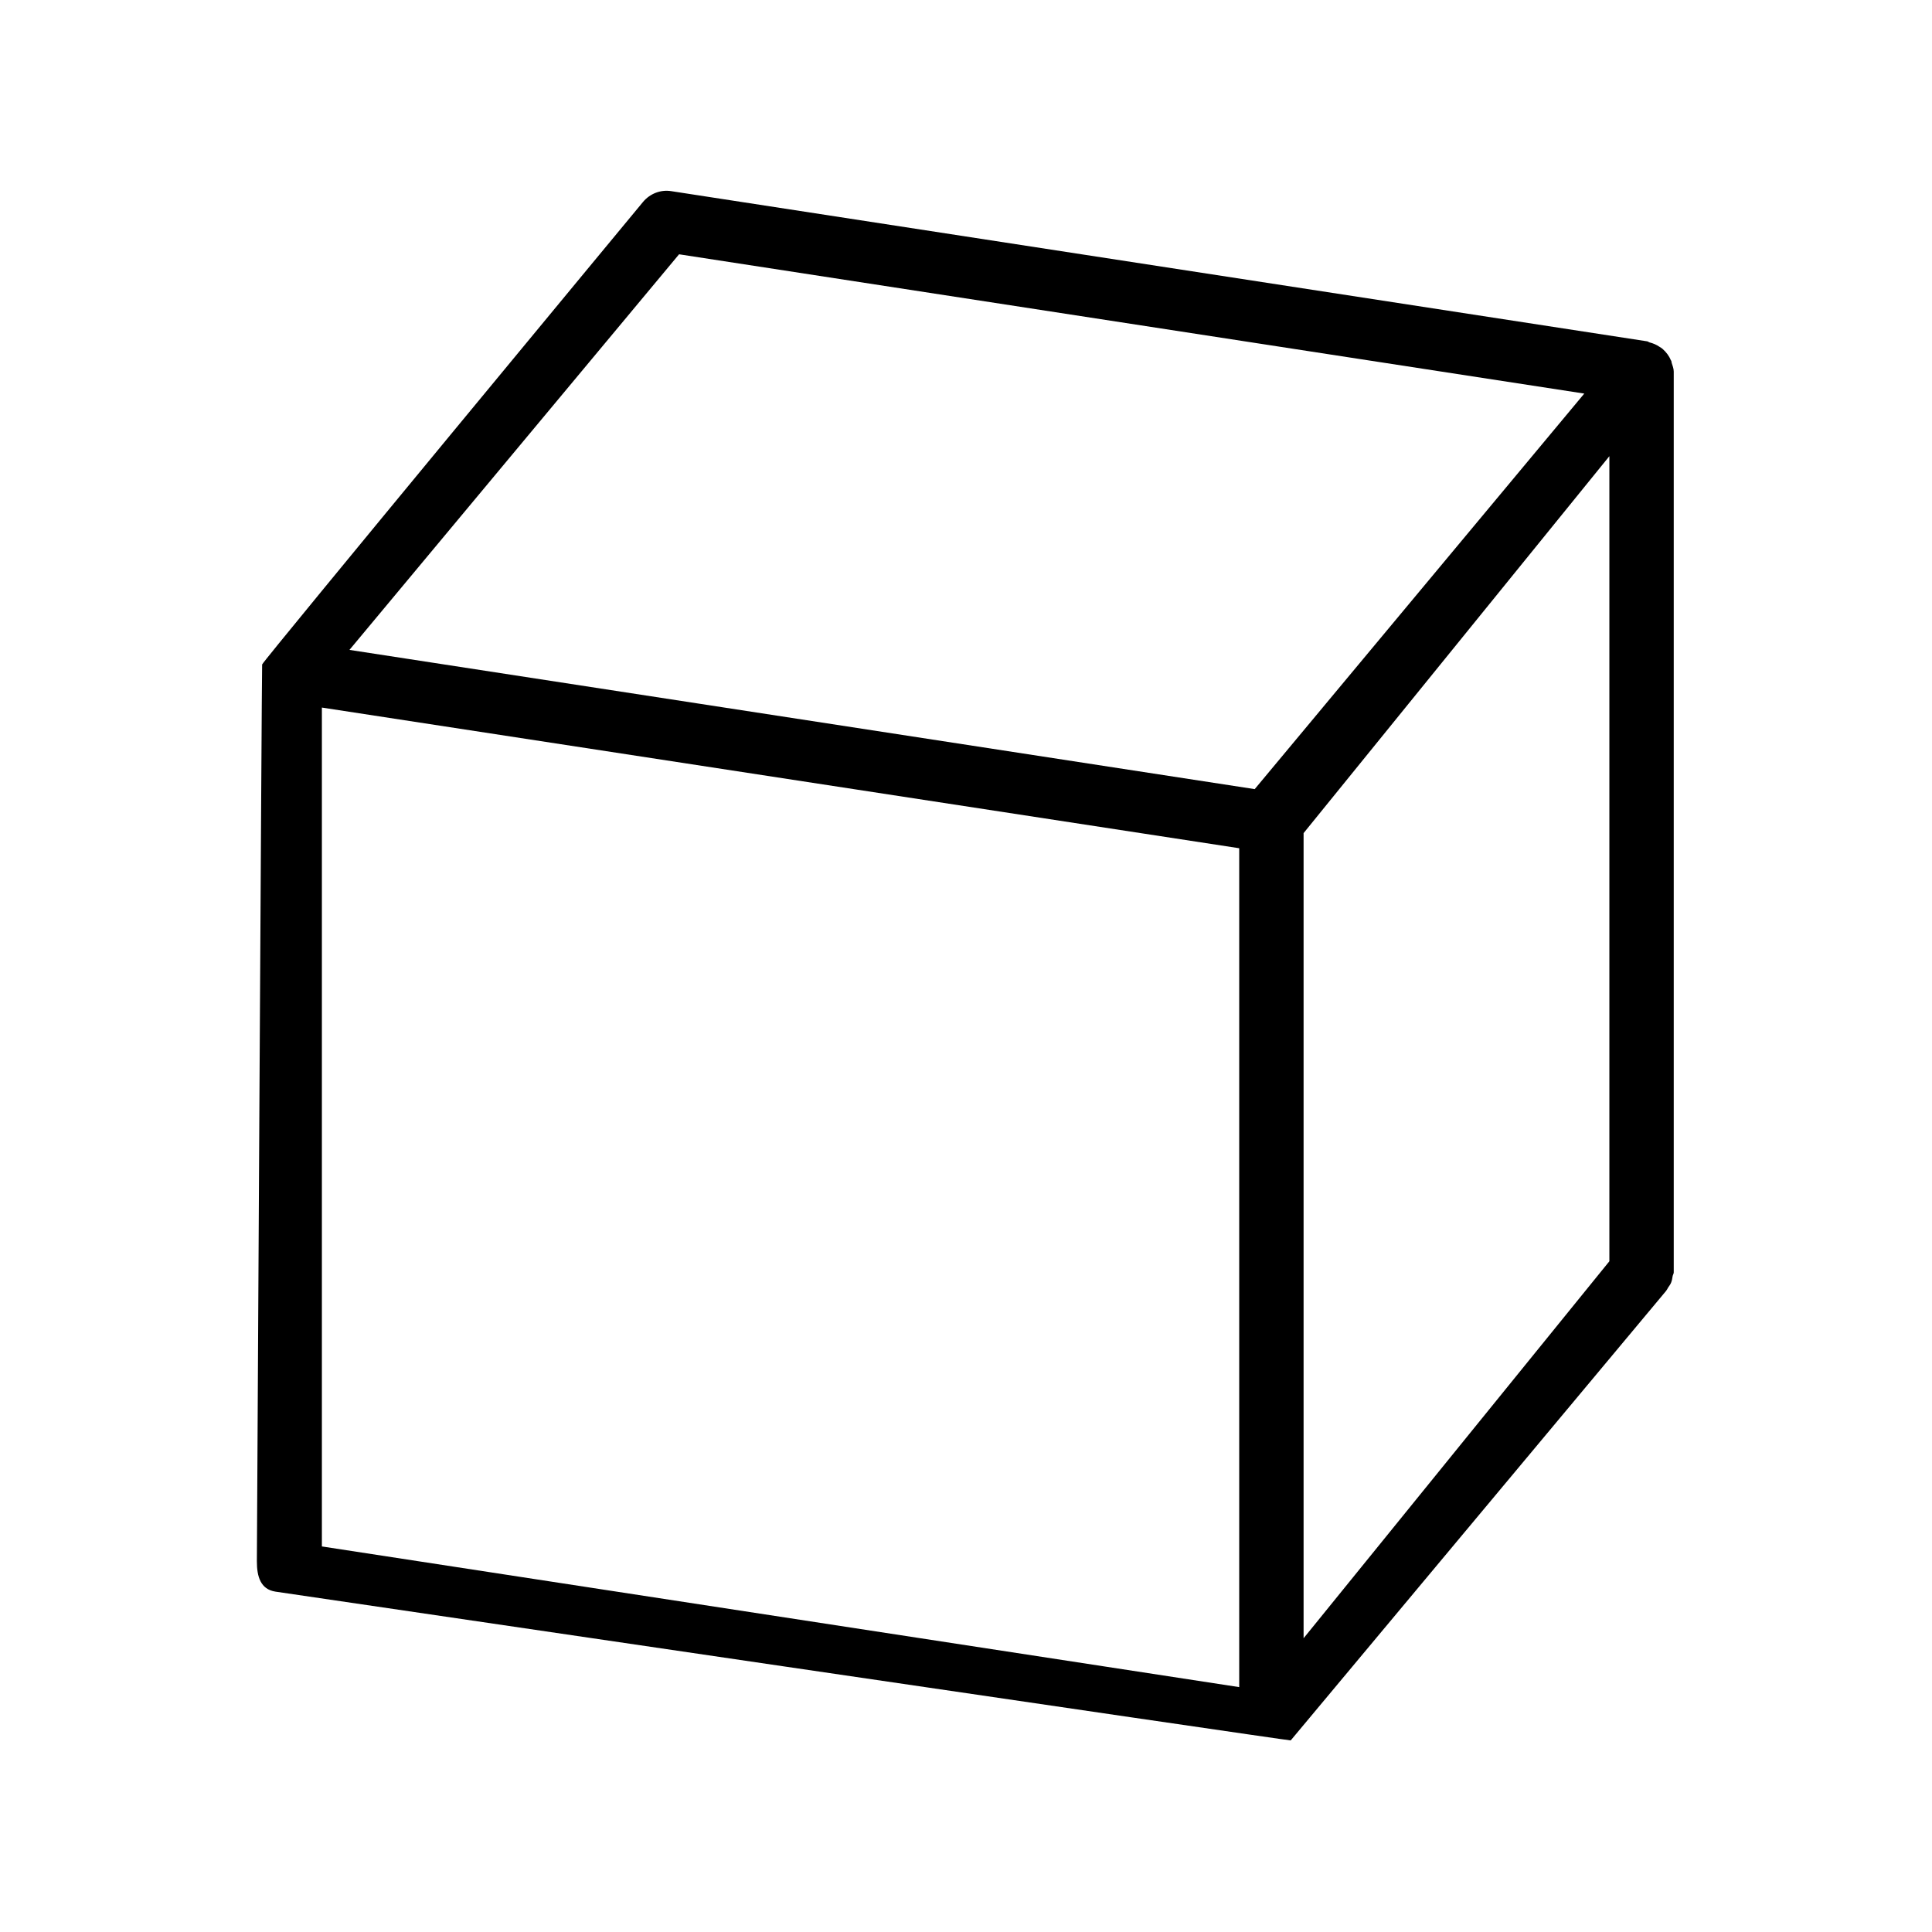 <?xml version="1.0" encoding="UTF-8" standalone="no"?>
<!DOCTYPE svg PUBLIC "-//W3C//DTD SVG 1.1//EN" "http://www.w3.org/Graphics/SVG/1.1/DTD/svg11.dtd">
<svg width="100%" height="100%" viewBox="0 0 1200 1200" version="1.1" xmlns="http://www.w3.org/2000/svg" xmlns:xlink="http://www.w3.org/1999/xlink" xml:space="preserve" xmlns:serif="http://www.serif.com/" style="fill-rule:evenodd;clip-rule:evenodd;stroke-linejoin:round;stroke-miterlimit:2;">
    <g transform="matrix(0.833,0,0,0.833,100,100)">
        <path d="M1127.1,831.68C1127.23,830.66 1127.96,829.762 1127.96,828.703L1127.96,157.023C1127.96,154.707 1127.05,152.559 1126.39,150.422C1126.25,149.93 1126.3,149.437 1126.13,148.945C1126.08,148.812 1125.86,148.766 1125.82,148.633C1124.48,145.25 1122.28,142.441 1119.6,140.078C1118.88,139.406 1118.11,139.059 1117.31,138.519C1115.08,137.008 1112.63,135.941 1109.94,135.266C1109.29,135.086 1108.8,134.547 1108.14,134.461L380.519,22.491C372.585,21.194 364.644,24.315 359.496,30.424C359.496,30.424 76.106,372.674 75.406,375.404C75.121,376.518 71.484,1044.17 71.484,1044.17C71.484,1055.45 74.207,1065.03 85.32,1066.73C85.32,1066.73 842,1178.12 842.35,1177.68L1122.18,842.593C1122.89,841.754 1123.13,841.082 1123.69,840.144C1124.51,838.812 1125.5,837.718 1126.04,836.207C1126.63,834.687 1126.86,833.273 1127.1,831.676L1127.1,831.68ZM386.3,69.56L1061.25,173.42L815.51,468.35L140.52,364.54L386.3,69.56ZM119.96,407.54L803.96,512.43L803.96,1137.93L119.96,1033.04L119.96,407.54ZM851.96,501.153L1079.96,220.103L1079.96,820.403L851.96,1101.5L851.96,501.153Z" style="fill-rule:nonzero;"/>
    </g>
</svg>
